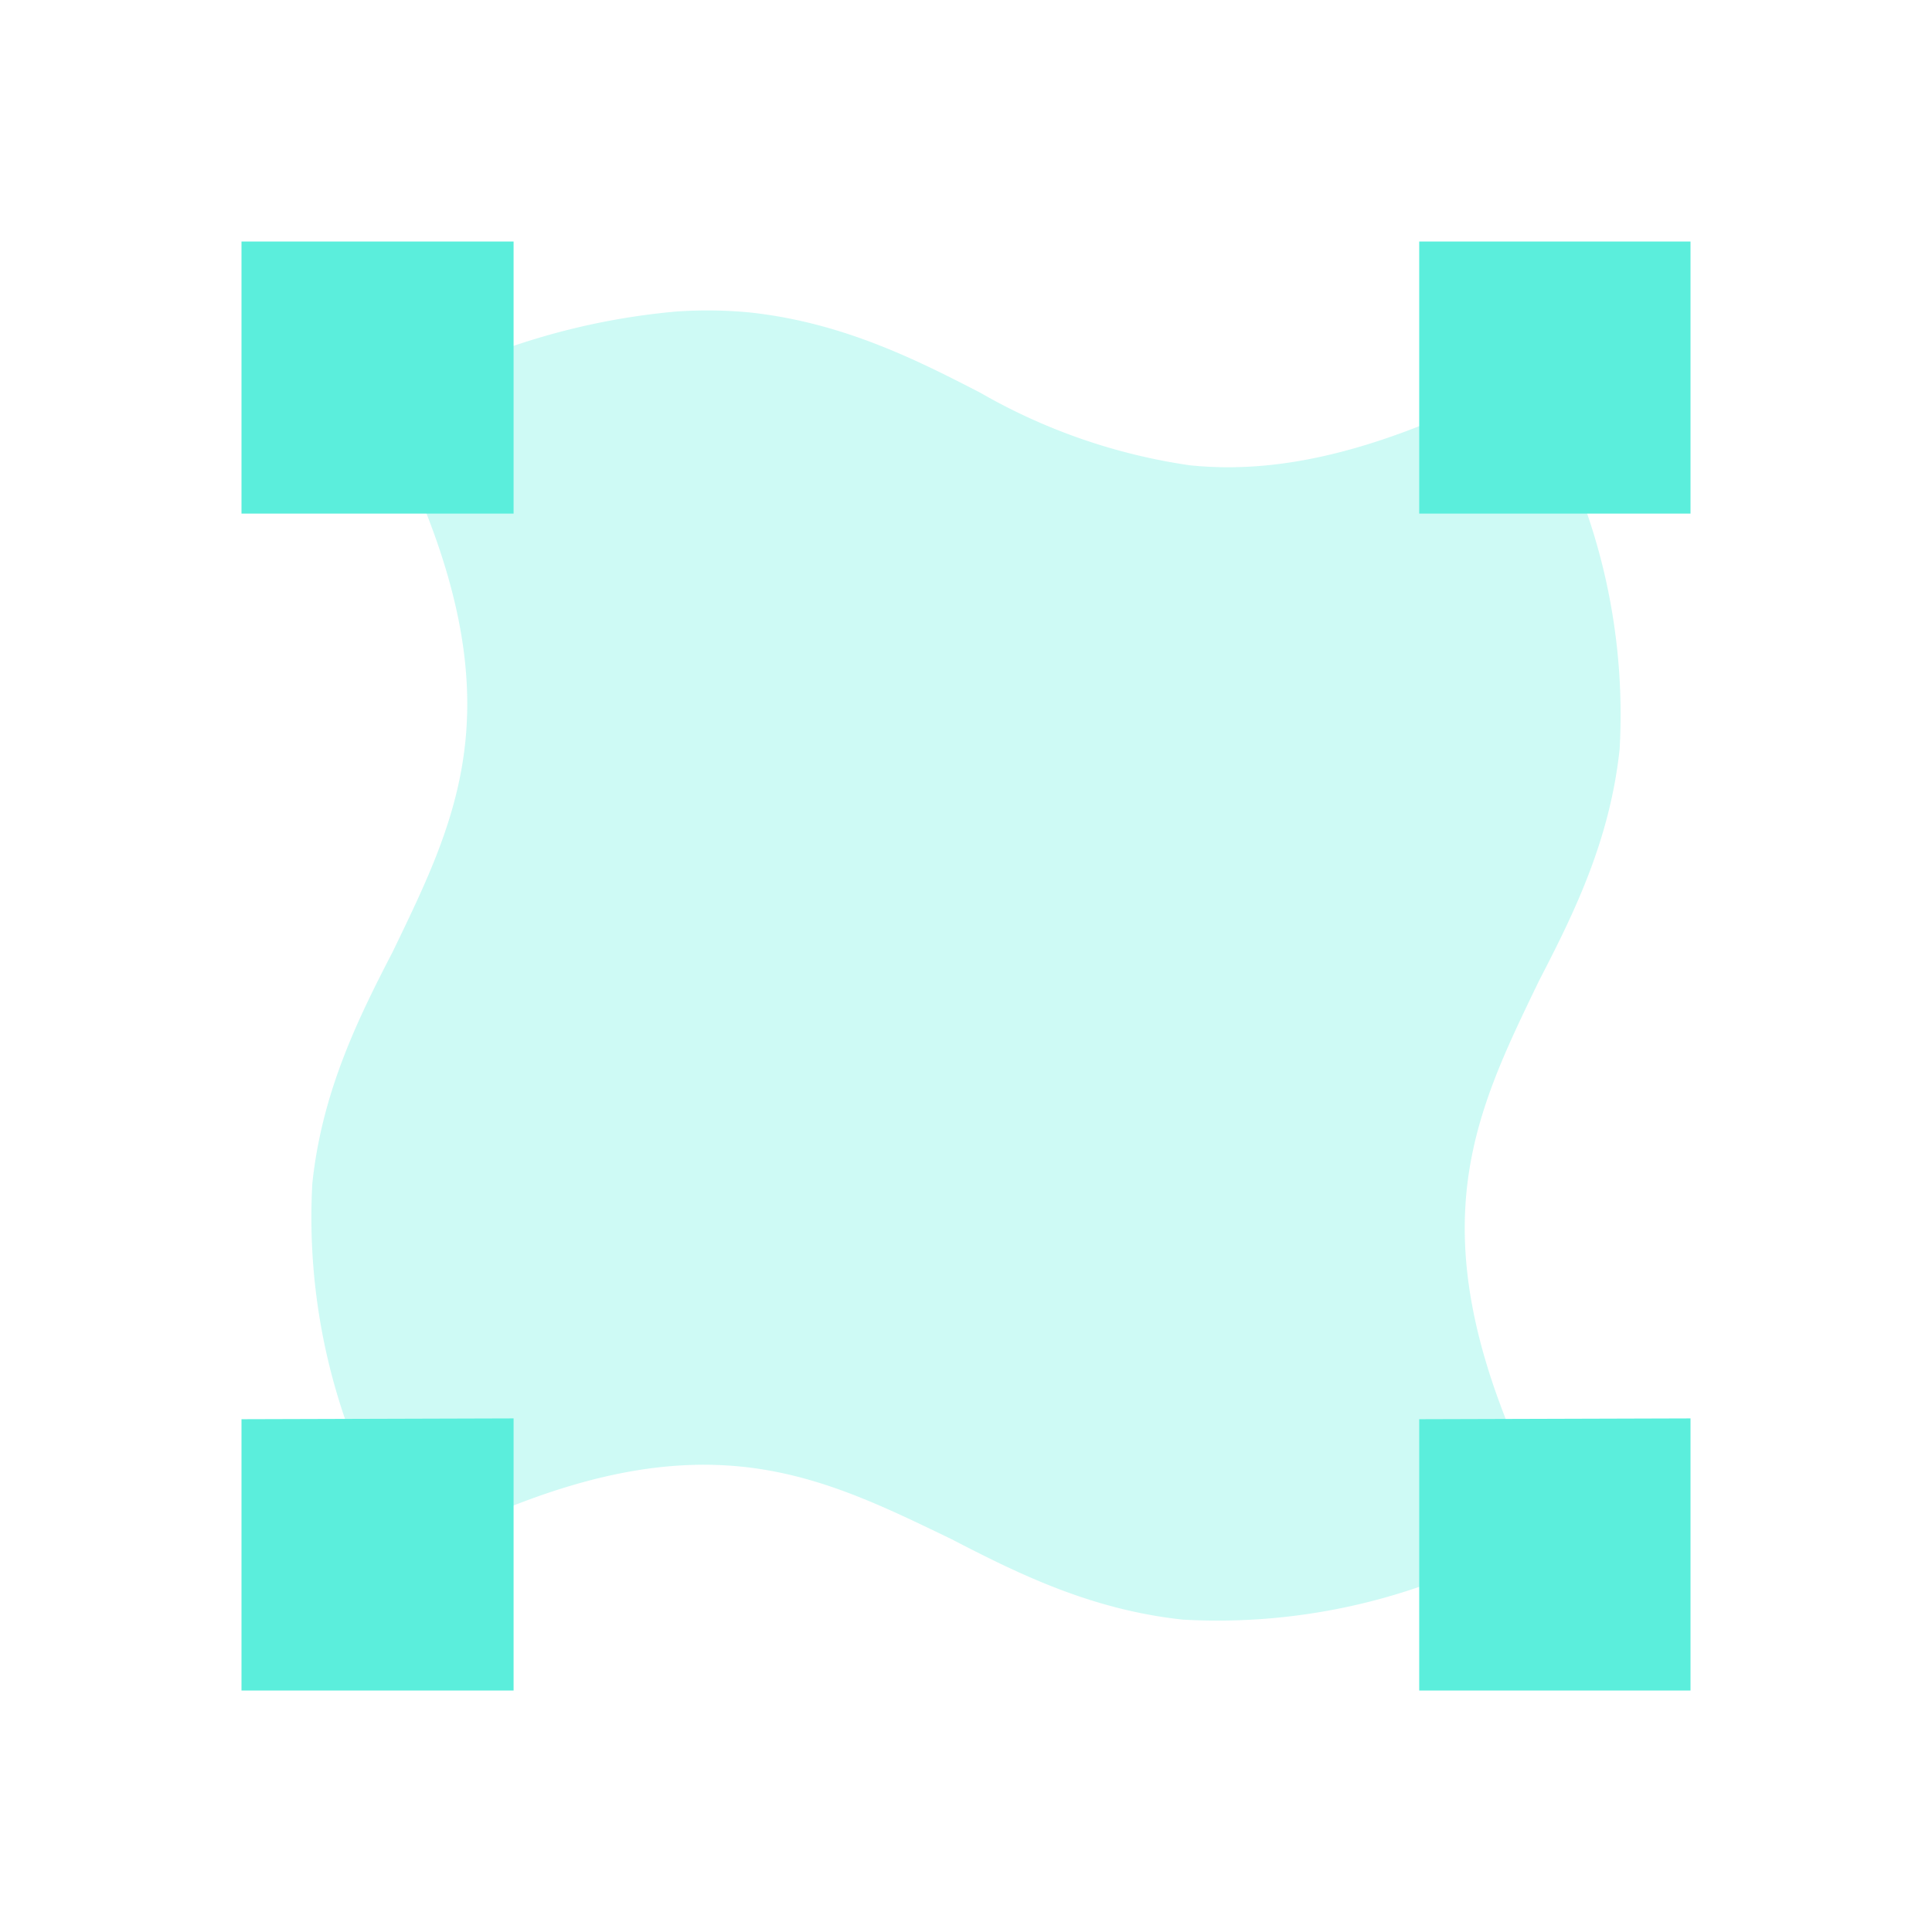 <svg xmlns="http://www.w3.org/2000/svg" width="24" height="24" id="svg9"><defs id="defs3"><style id="current-color-scheme">.ColorScheme-Text{color:#5beedc}</style></defs><path class="ColorScheme-Text" d="M8.4 3.87a8.7 8.7 0 0 0-3.34 1l-.38.2.2.37c.81 1.64 1 2.81.9 3.78-.1.96-.49 1.75-.9 2.6-.43.83-.88 1.74-1 2.88a7.7 7.7 0 0 0 1 4.24l.18.38.38-.2c1.64-.81 2.81-1 3.78-.9.96.1 1.75.49 2.6.9.83.43 1.74.88 2.88 1a7.7 7.7 0 0 0 4.24-1l.38-.18-.2-.38c-.81-1.64-1-2.81-.9-3.78.1-.96.49-1.75.9-2.6.43-.83.88-1.74 1-2.88a7.7 7.7 0 0 0-1-4.24l-.18-.38-.38.2c-1.64.81-2.81 1-3.78.9a7.32 7.32 0 0 1-2.6-.9c-.83-.43-1.74-.88-2.88-1a5.57 5.57 0 0 0-.9-.01z" id="path5" color="#5beedc" opacity=".3" fill="currentColor" stroke-width="1.13"/><path class="ColorScheme-Text" d="M3 3v3.38h3.38V3zm14.63 0v3.38H21V3zM3 17.63V21h3.38v-3.38zm14.63 0V21H21v-3.38z" id="path7" color="#5beedc" fill="currentColor" stroke-width="1.13"/></svg>
